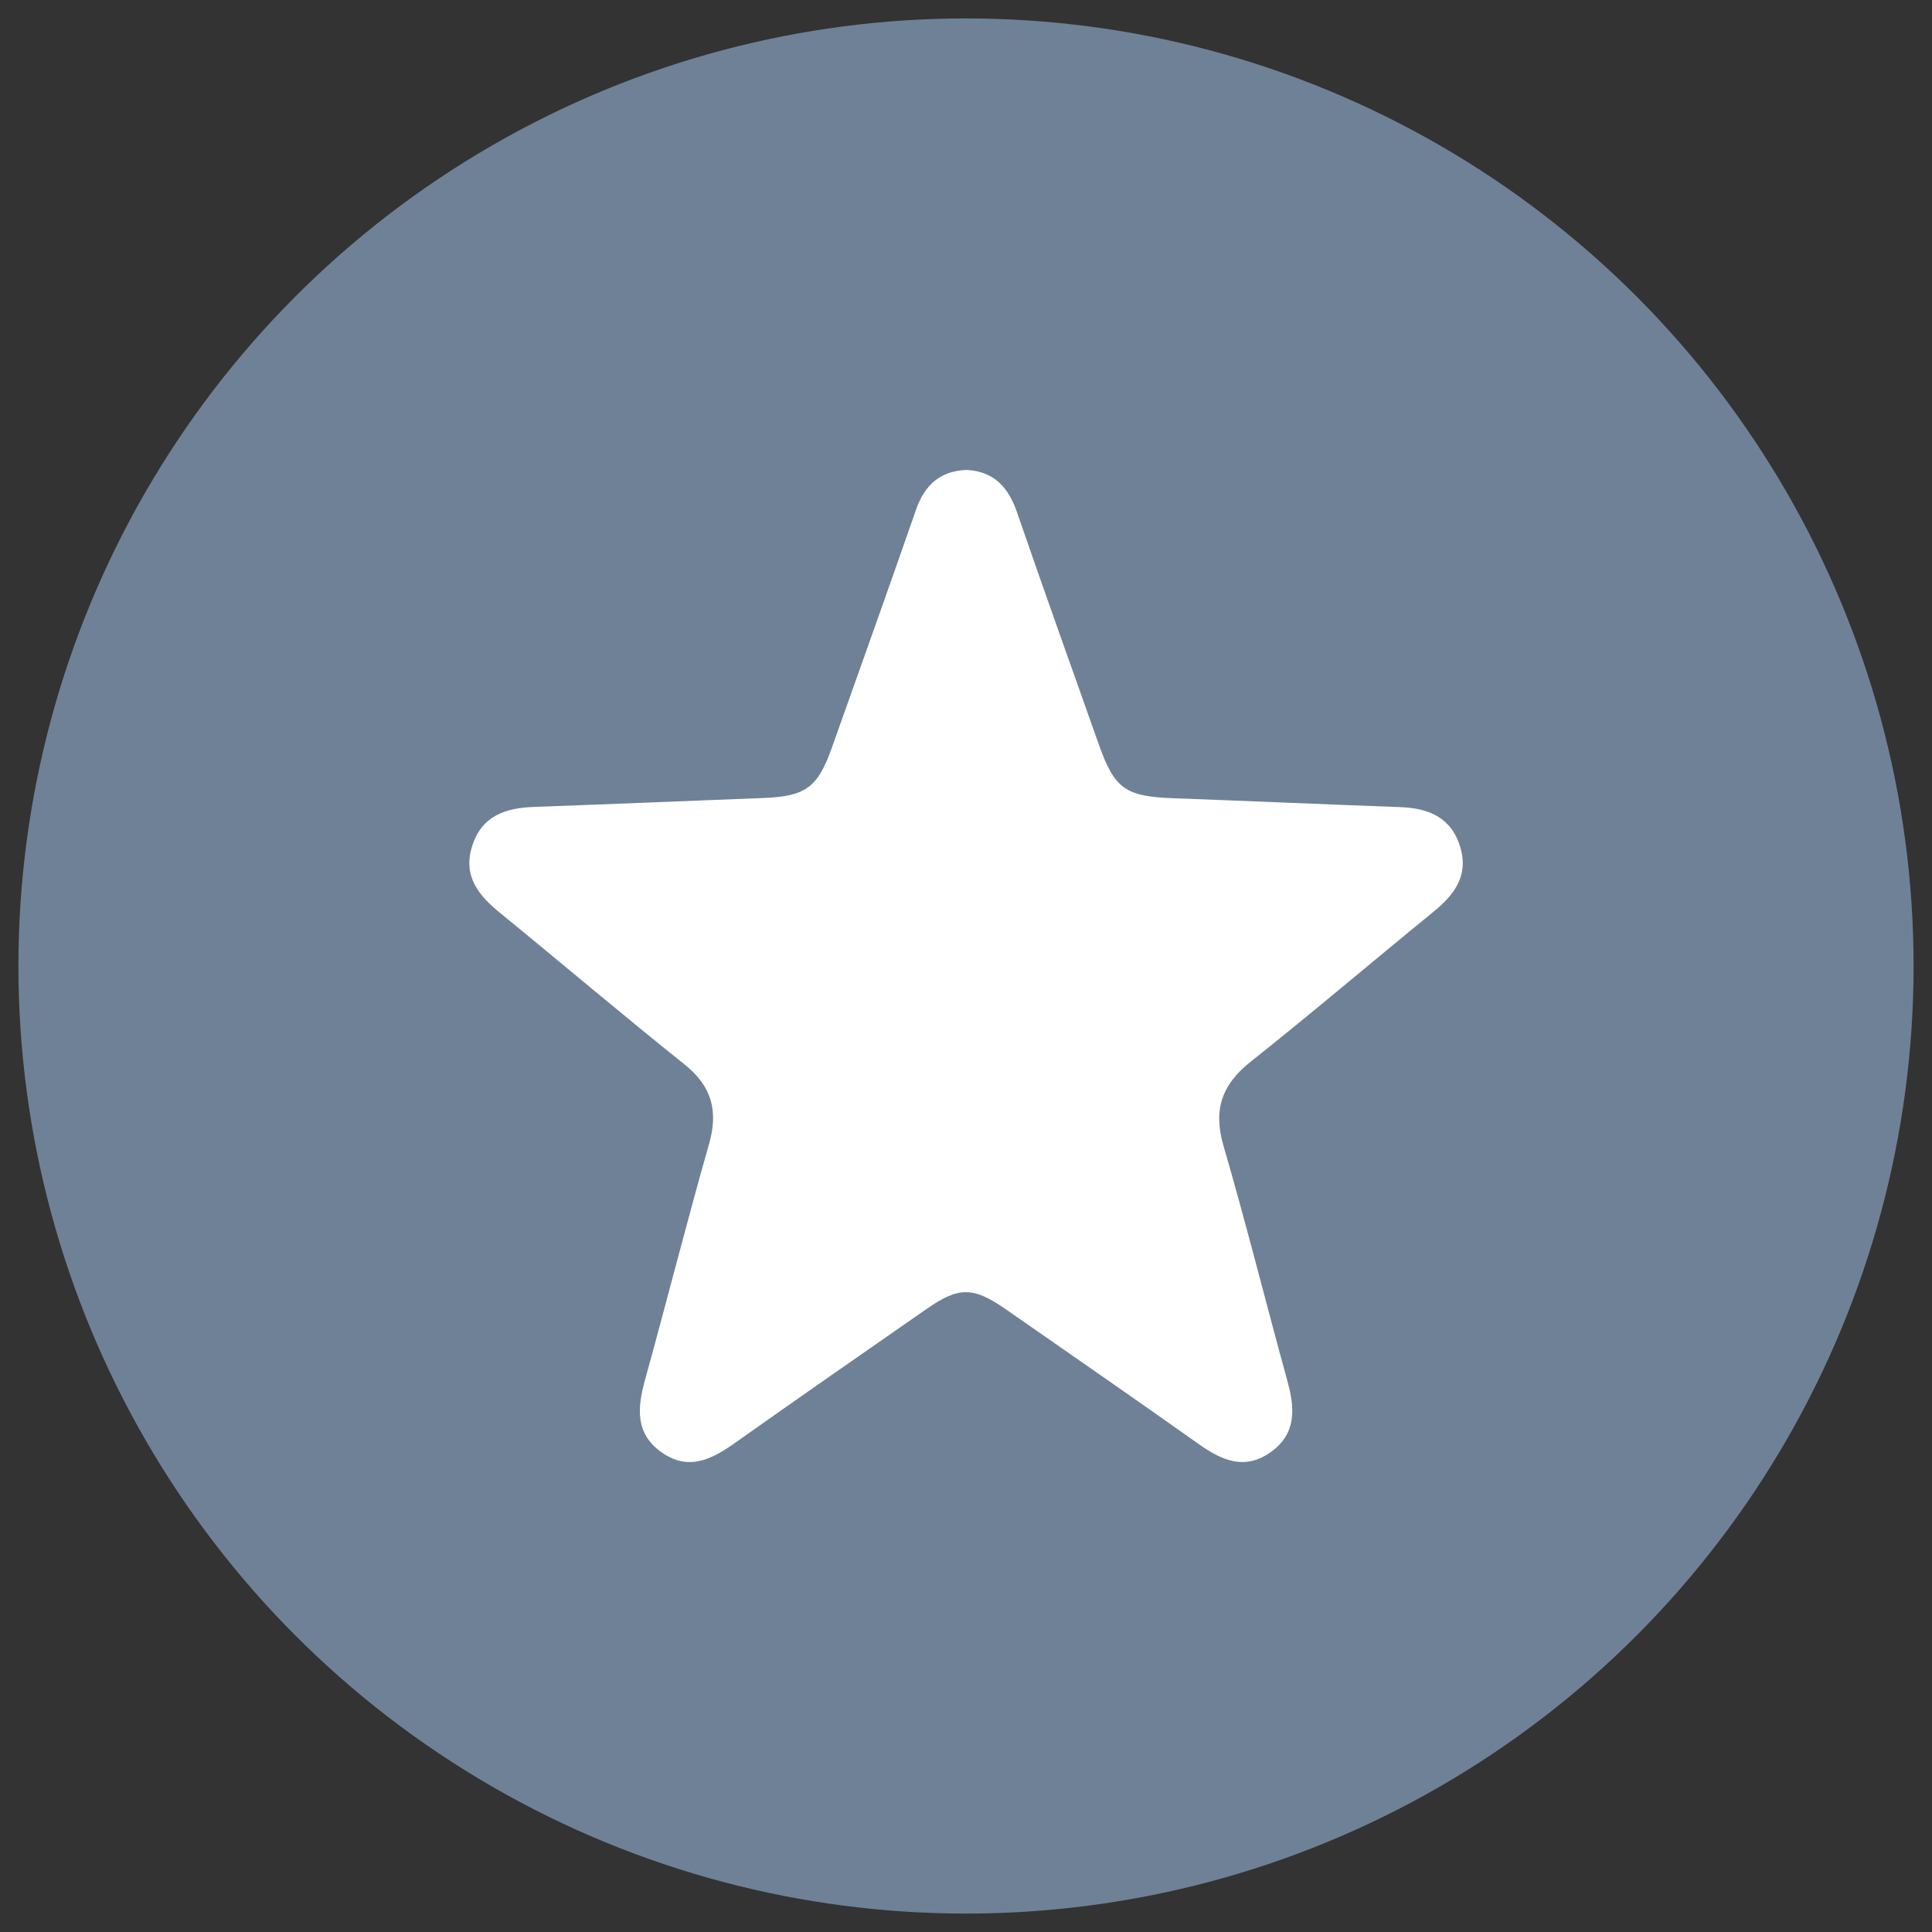 <?xml version="1.0" encoding="utf-8"?>
<!-- Generator: Adobe Illustrator 24.0.1, SVG Export Plug-In . SVG Version: 6.00 Build 0)  -->
<svg version="1.1" id="Camada_1" xmlns="http://www.w3.org/2000/svg" xmlns:xlink="http://www.w3.org/1999/xlink" x="0px" y="0px"
	 viewBox="0 0 300 300" style="enable-background:new 0 0 300 300;" xml:space="preserve">
<rect x="0" y="0" width="300" height="300" fill="#333333" stroke="none"/>
<style type="text/css">
	.st0{fill:#6F8197;}
	.st1{fill:#FFFFFF;}
</style>
<g>
	<circle class="st0" cx="150" cy="150" r="147.14"/>
	<path class="st1" d="M150.15,72.97c-4.14,0.13-6.57,2.33-7.91,6.18c-4.3,12.36-8.7,24.68-13.09,37.01
		c-2.19,6.15-4.08,7.5-10.58,7.75c-11.89,0.46-23.79,0.96-35.68,1.39c-4.39,0.16-8.05,1.37-9.55,6.01
		c-1.52,4.68,0.93,7.69,4.3,10.44c9.57,7.81,18.99,15.81,28.64,23.52c4.23,3.38,5.29,7.19,3.83,12.33
		c-3.46,12.15-6.56,24.41-9.93,36.59c-1.2,4.34-1.64,8.39,2.59,11.35c4.28,2.99,7.9,0.97,11.54-1.61
		c9.83-6.97,19.73-13.83,29.62-20.71c4.96-3.45,7.2-3.43,12.26,0.09c10.02,6.97,20.05,13.91,30,20.96
		c3.58,2.54,7.15,4.08,11.16,1.19c3.99-2.87,3.72-6.77,2.57-10.97c-3.35-12.18-6.41-24.45-9.94-36.58
		c-1.62-5.57-0.28-9.47,4.2-13.03c9.56-7.59,18.85-15.51,28.31-23.22c3.24-2.64,5.59-5.57,4.28-10.05
		c-1.36-4.65-4.88-6.12-9.34-6.28c-11.75-0.43-23.49-0.95-35.23-1.38c-7.43-0.27-9.14-1.45-11.57-8.33
		c-4.27-12.05-8.58-24.09-12.75-36.18C156.55,75.63,154.33,73.22,150.15,72.97z"/>
</g>
</svg>
